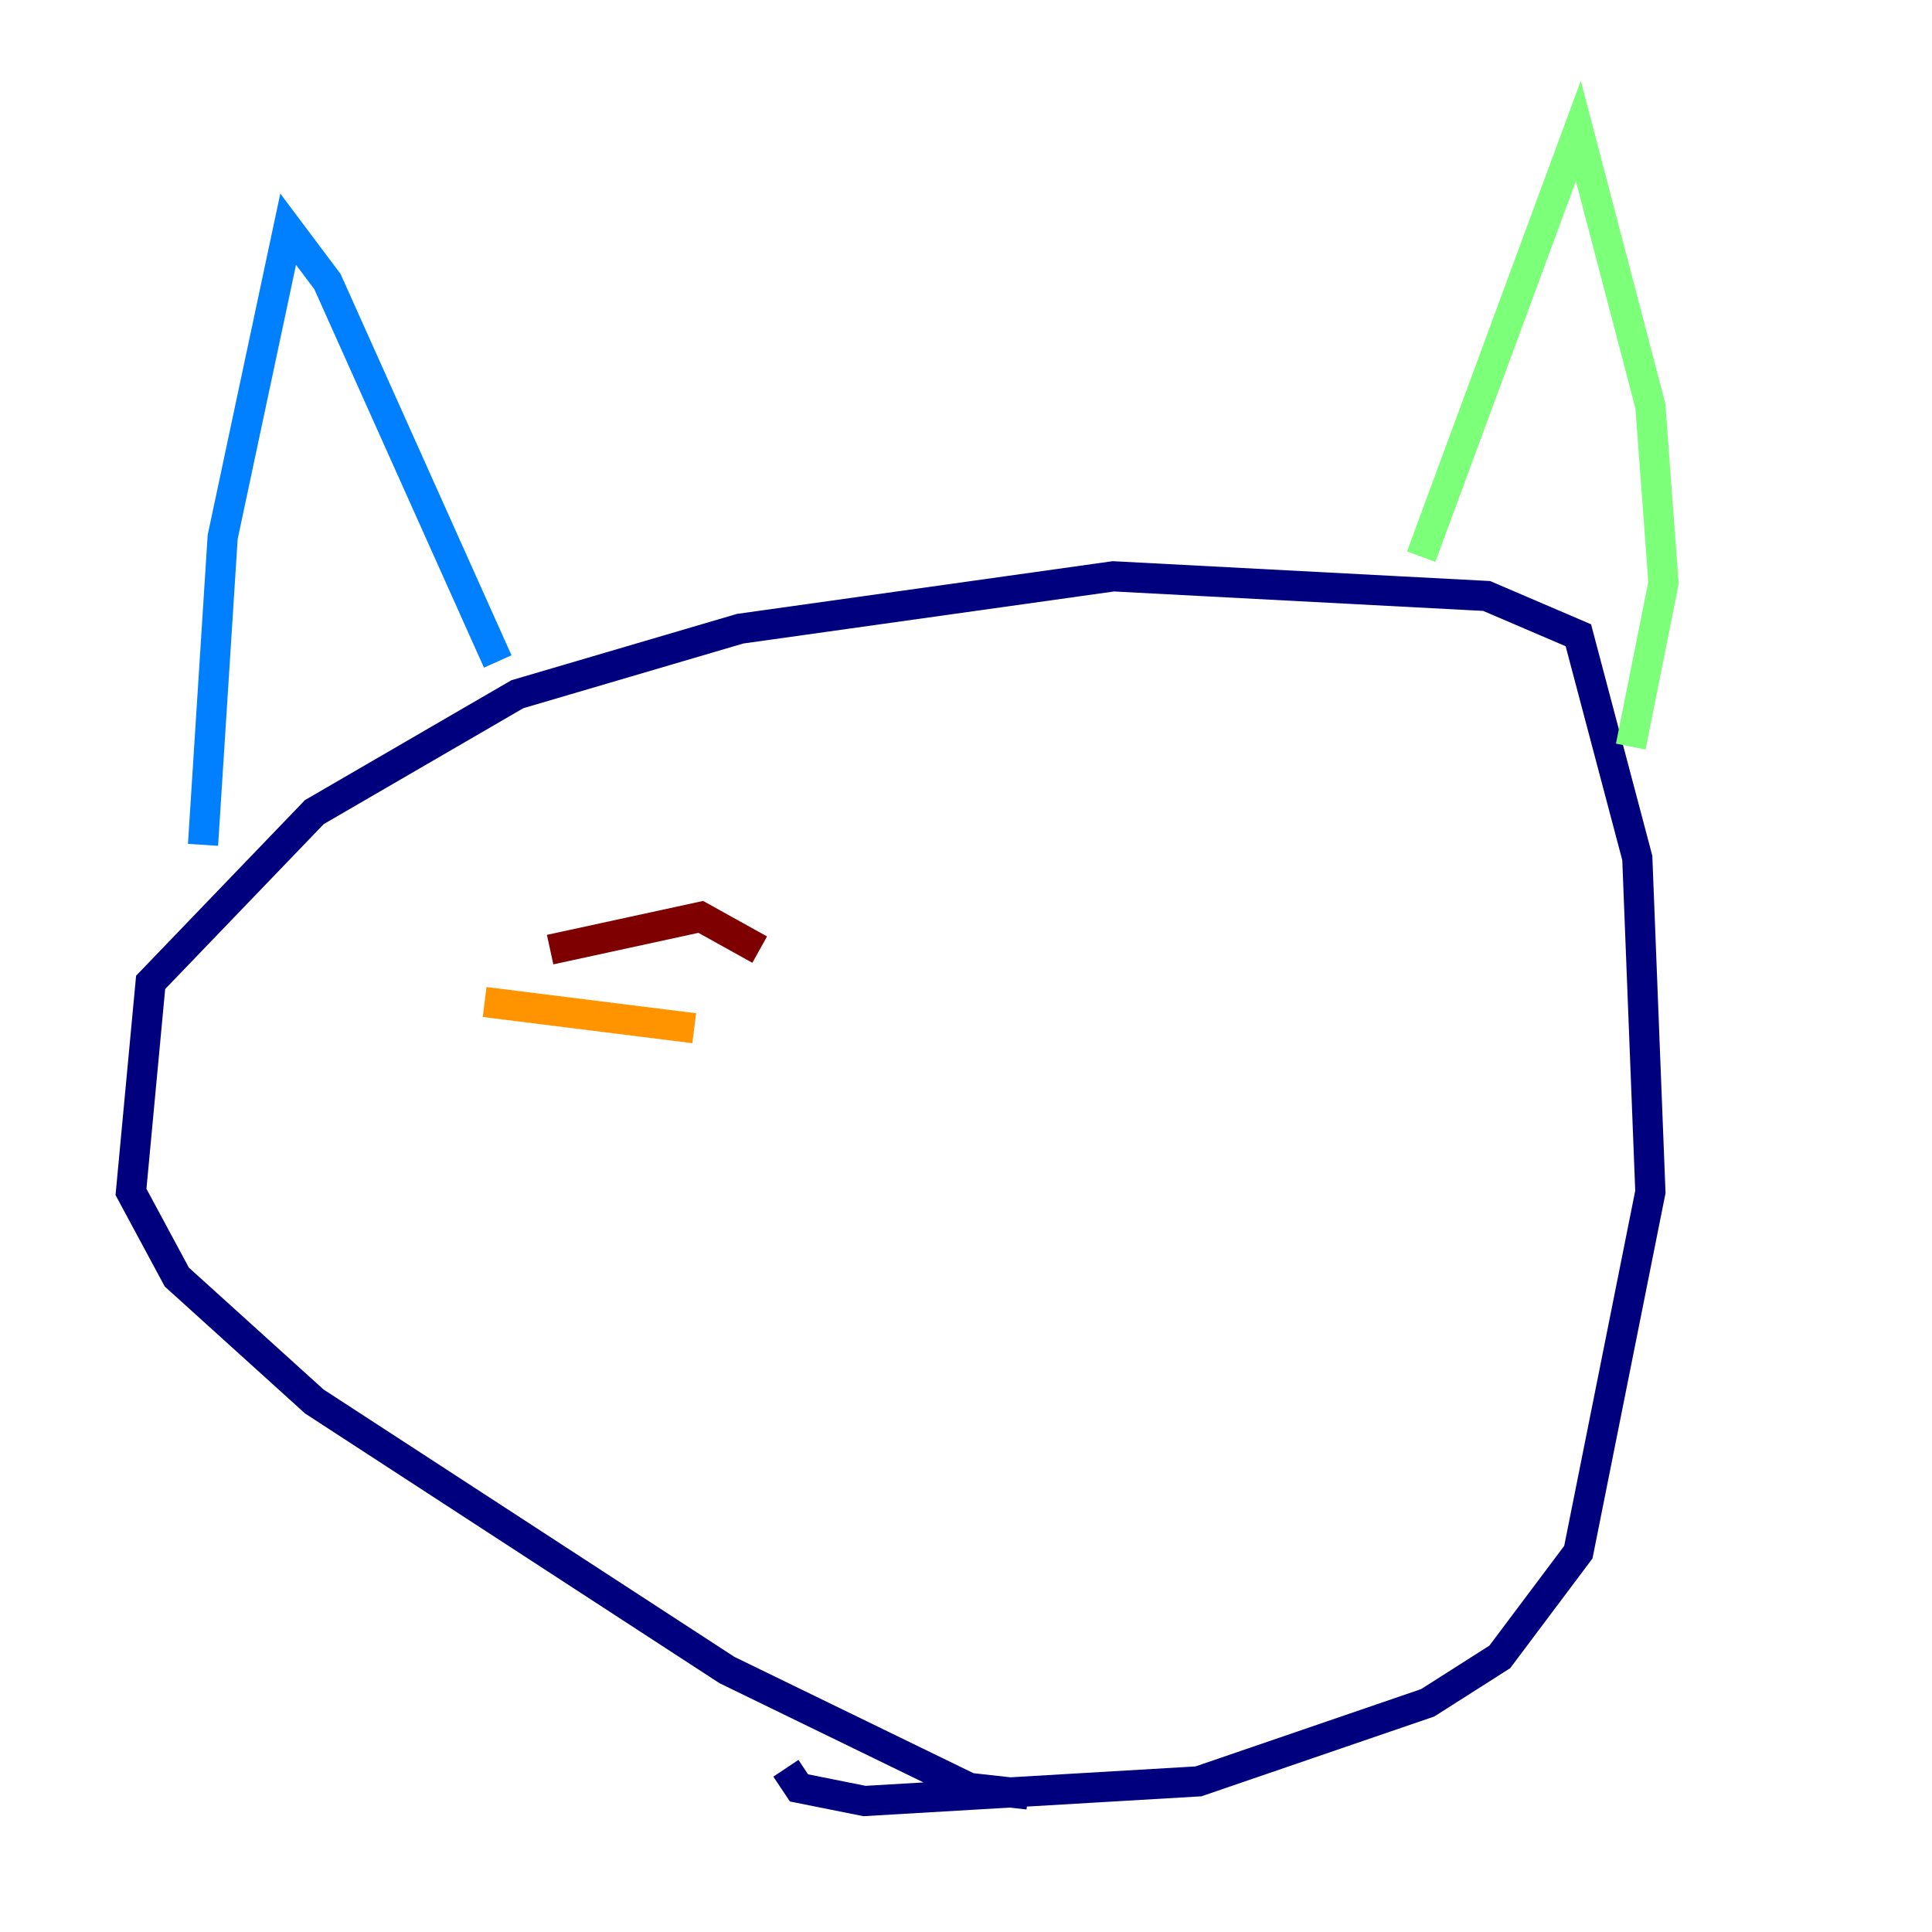 <?xml version="1.0" encoding="utf-8" ?>
<svg baseProfile="tiny" height="128" version="1.2" viewBox="0,0,128,128" width="128" xmlns="http://www.w3.org/2000/svg" xmlns:ev="http://www.w3.org/2001/xml-events" xmlns:xlink="http://www.w3.org/1999/xlink"><defs /><polyline fill="none" points="68.122,118.888 64.217,118.454 48.163,110.644 20.827,92.854 11.715,84.61 8.678,78.969 9.98,65.085 20.827,53.803 34.278,45.993 49.031,41.654 73.763,38.183 98.495,39.485 104.57,42.088 108.475,56.841 109.342,78.969 104.57,102.834 99.363,109.776 94.59,112.814 79.403,118.02 57.275,119.322 52.936,118.454 52.068,117.153" stroke="#00007f" stroke-width="2" /><polyline fill="none" points="13.451,55.973 14.752,35.58 19.091,15.186 21.695,18.658 32.976,43.824" stroke="#0080ff" stroke-width="2" /><polyline fill="none" points="94.156,36.881 104.57,8.678 109.342,26.902 110.21,38.617 108.041,49.464" stroke="#7cff79" stroke-width="2" /><polyline fill="none" points="32.108,66.386 45.993,68.122" stroke="#ff9400" stroke-width="2" /><polyline fill="none" points="36.447,62.915 46.427,60.746 50.332,62.915" stroke="#7f0000" stroke-width="2" /></svg>